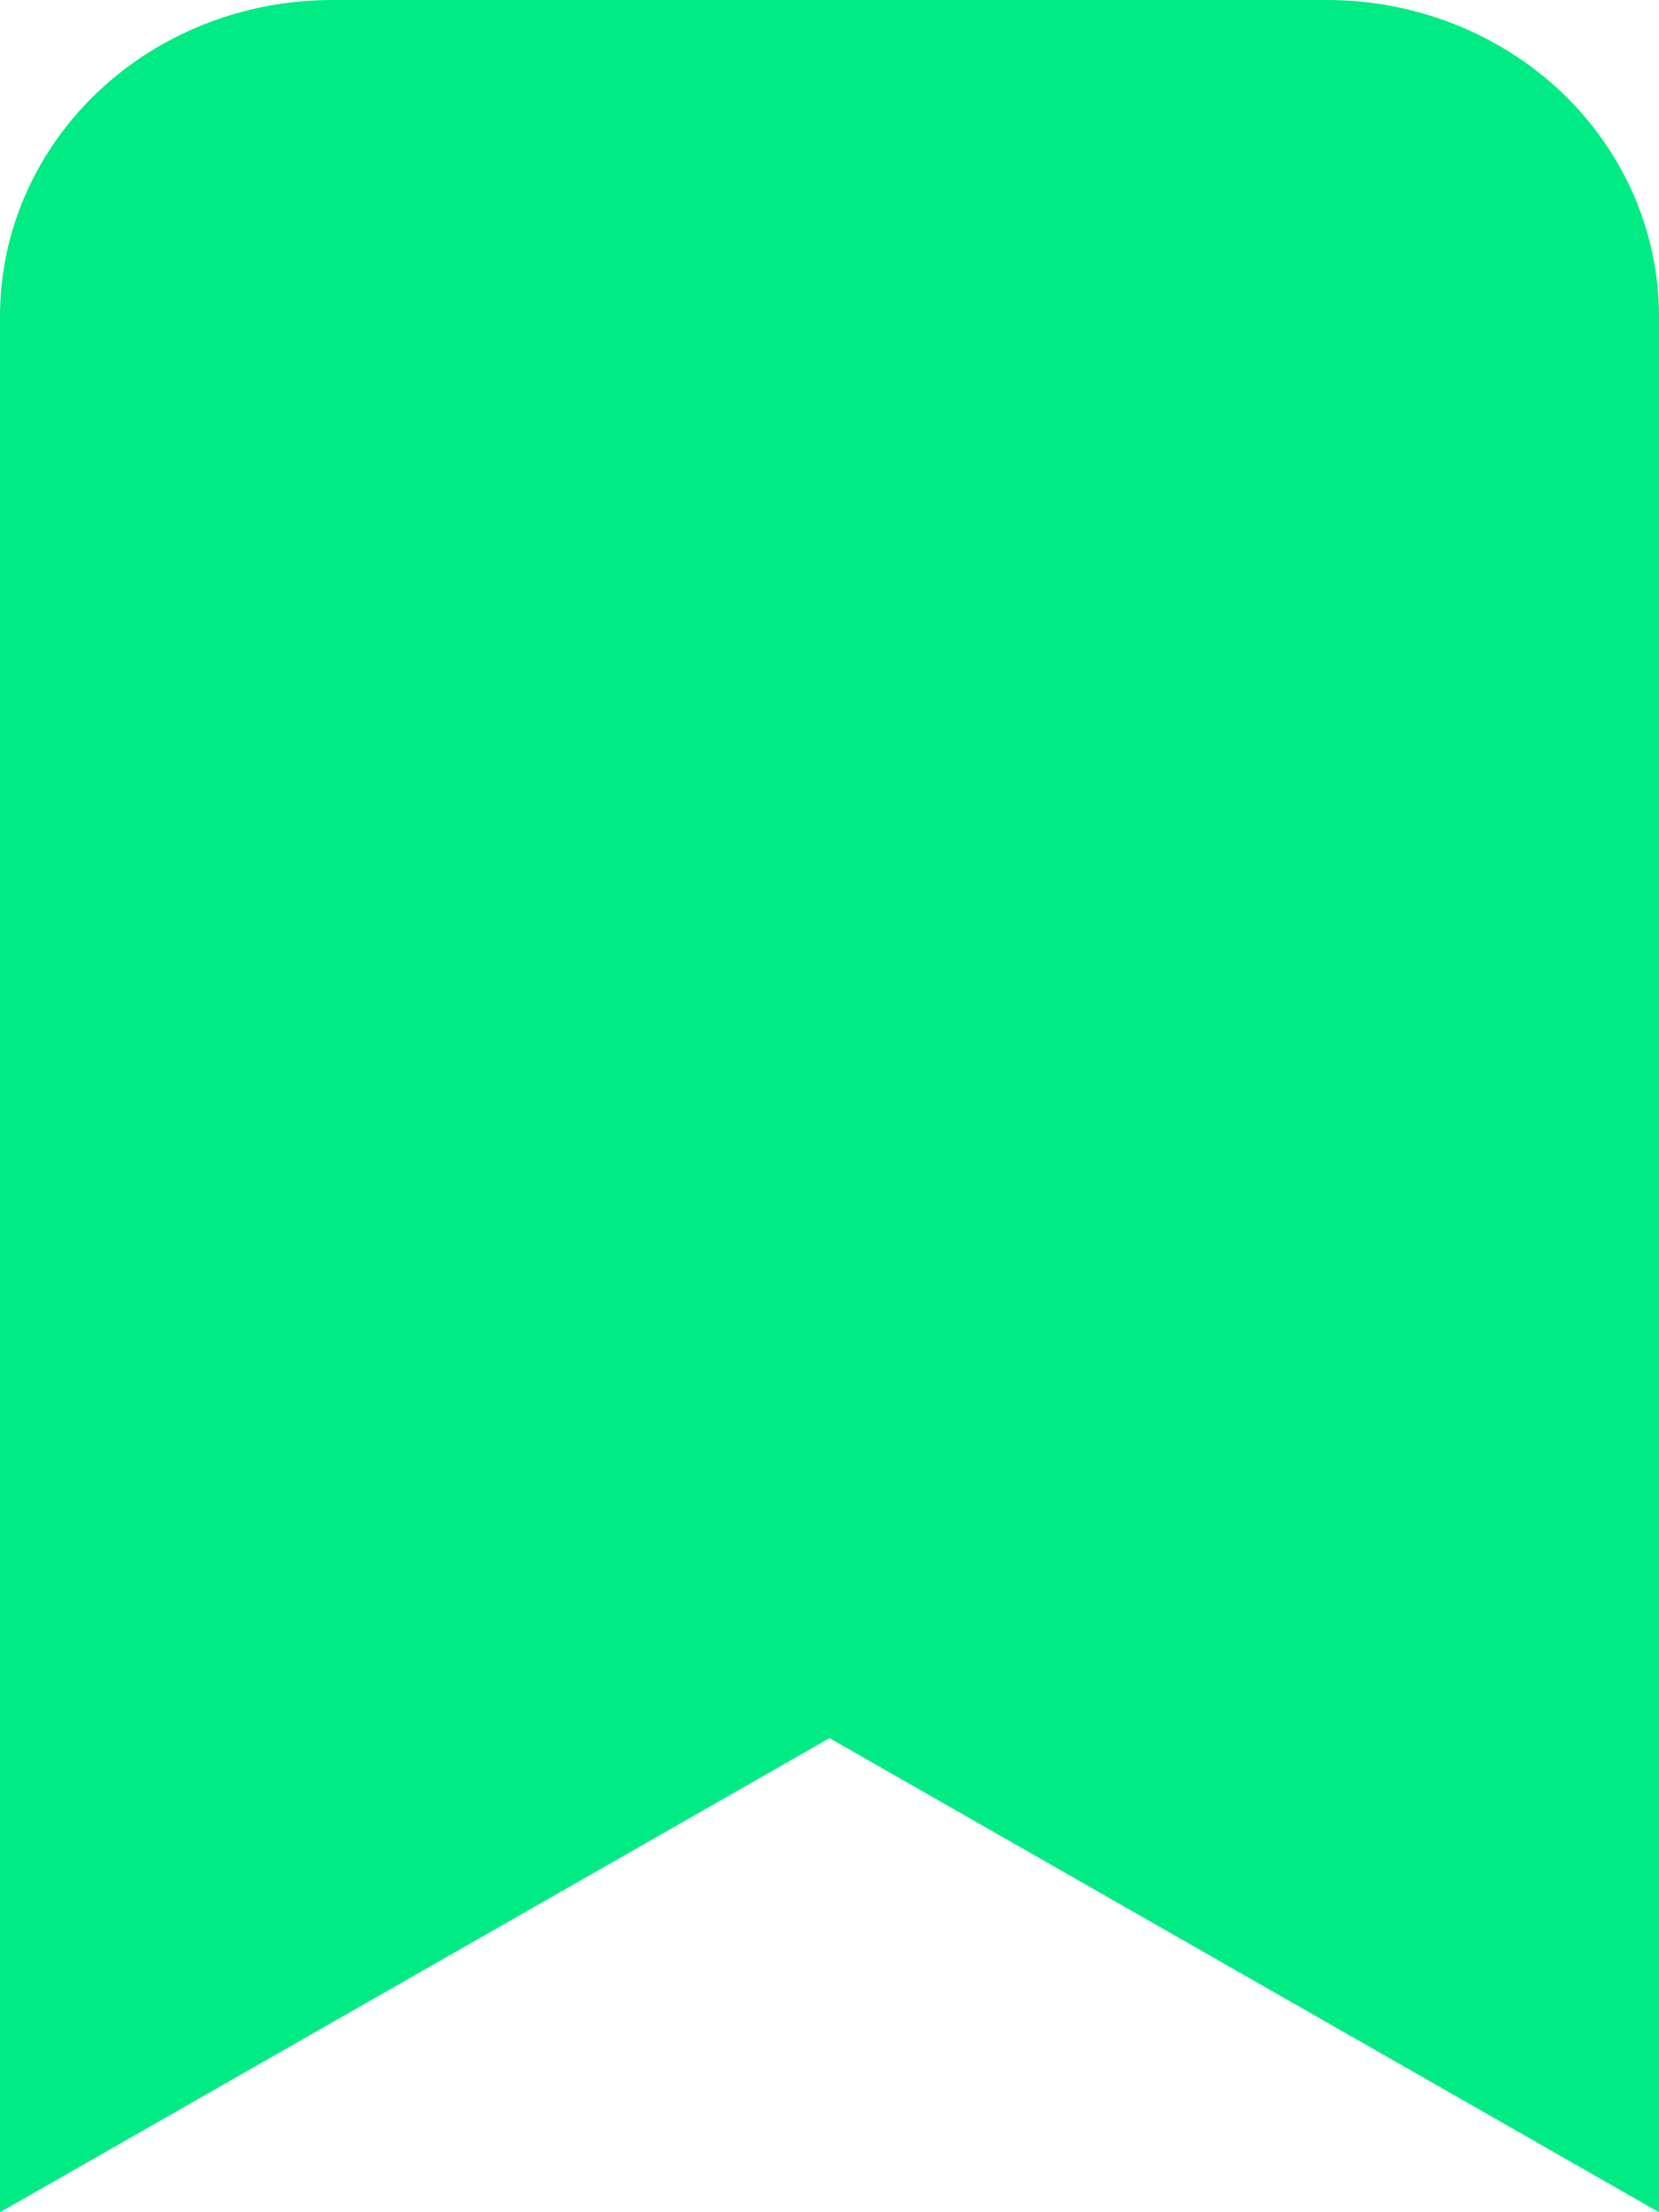 <svg width="12" height="16" viewBox="0 0 12 16" fill="none" xmlns="http://www.w3.org/2000/svg">
<path d="M12 16L6 12.571L0 16V2.286C0 1.68 0.253 1.098 0.703 0.669C1.153 0.241 1.763 0 2.4 0H9.6C10.236 0 10.847 0.241 11.297 0.669C11.747 1.098 12 1.68 12 2.286V16Z" fill="#00EB84"/>
</svg>
